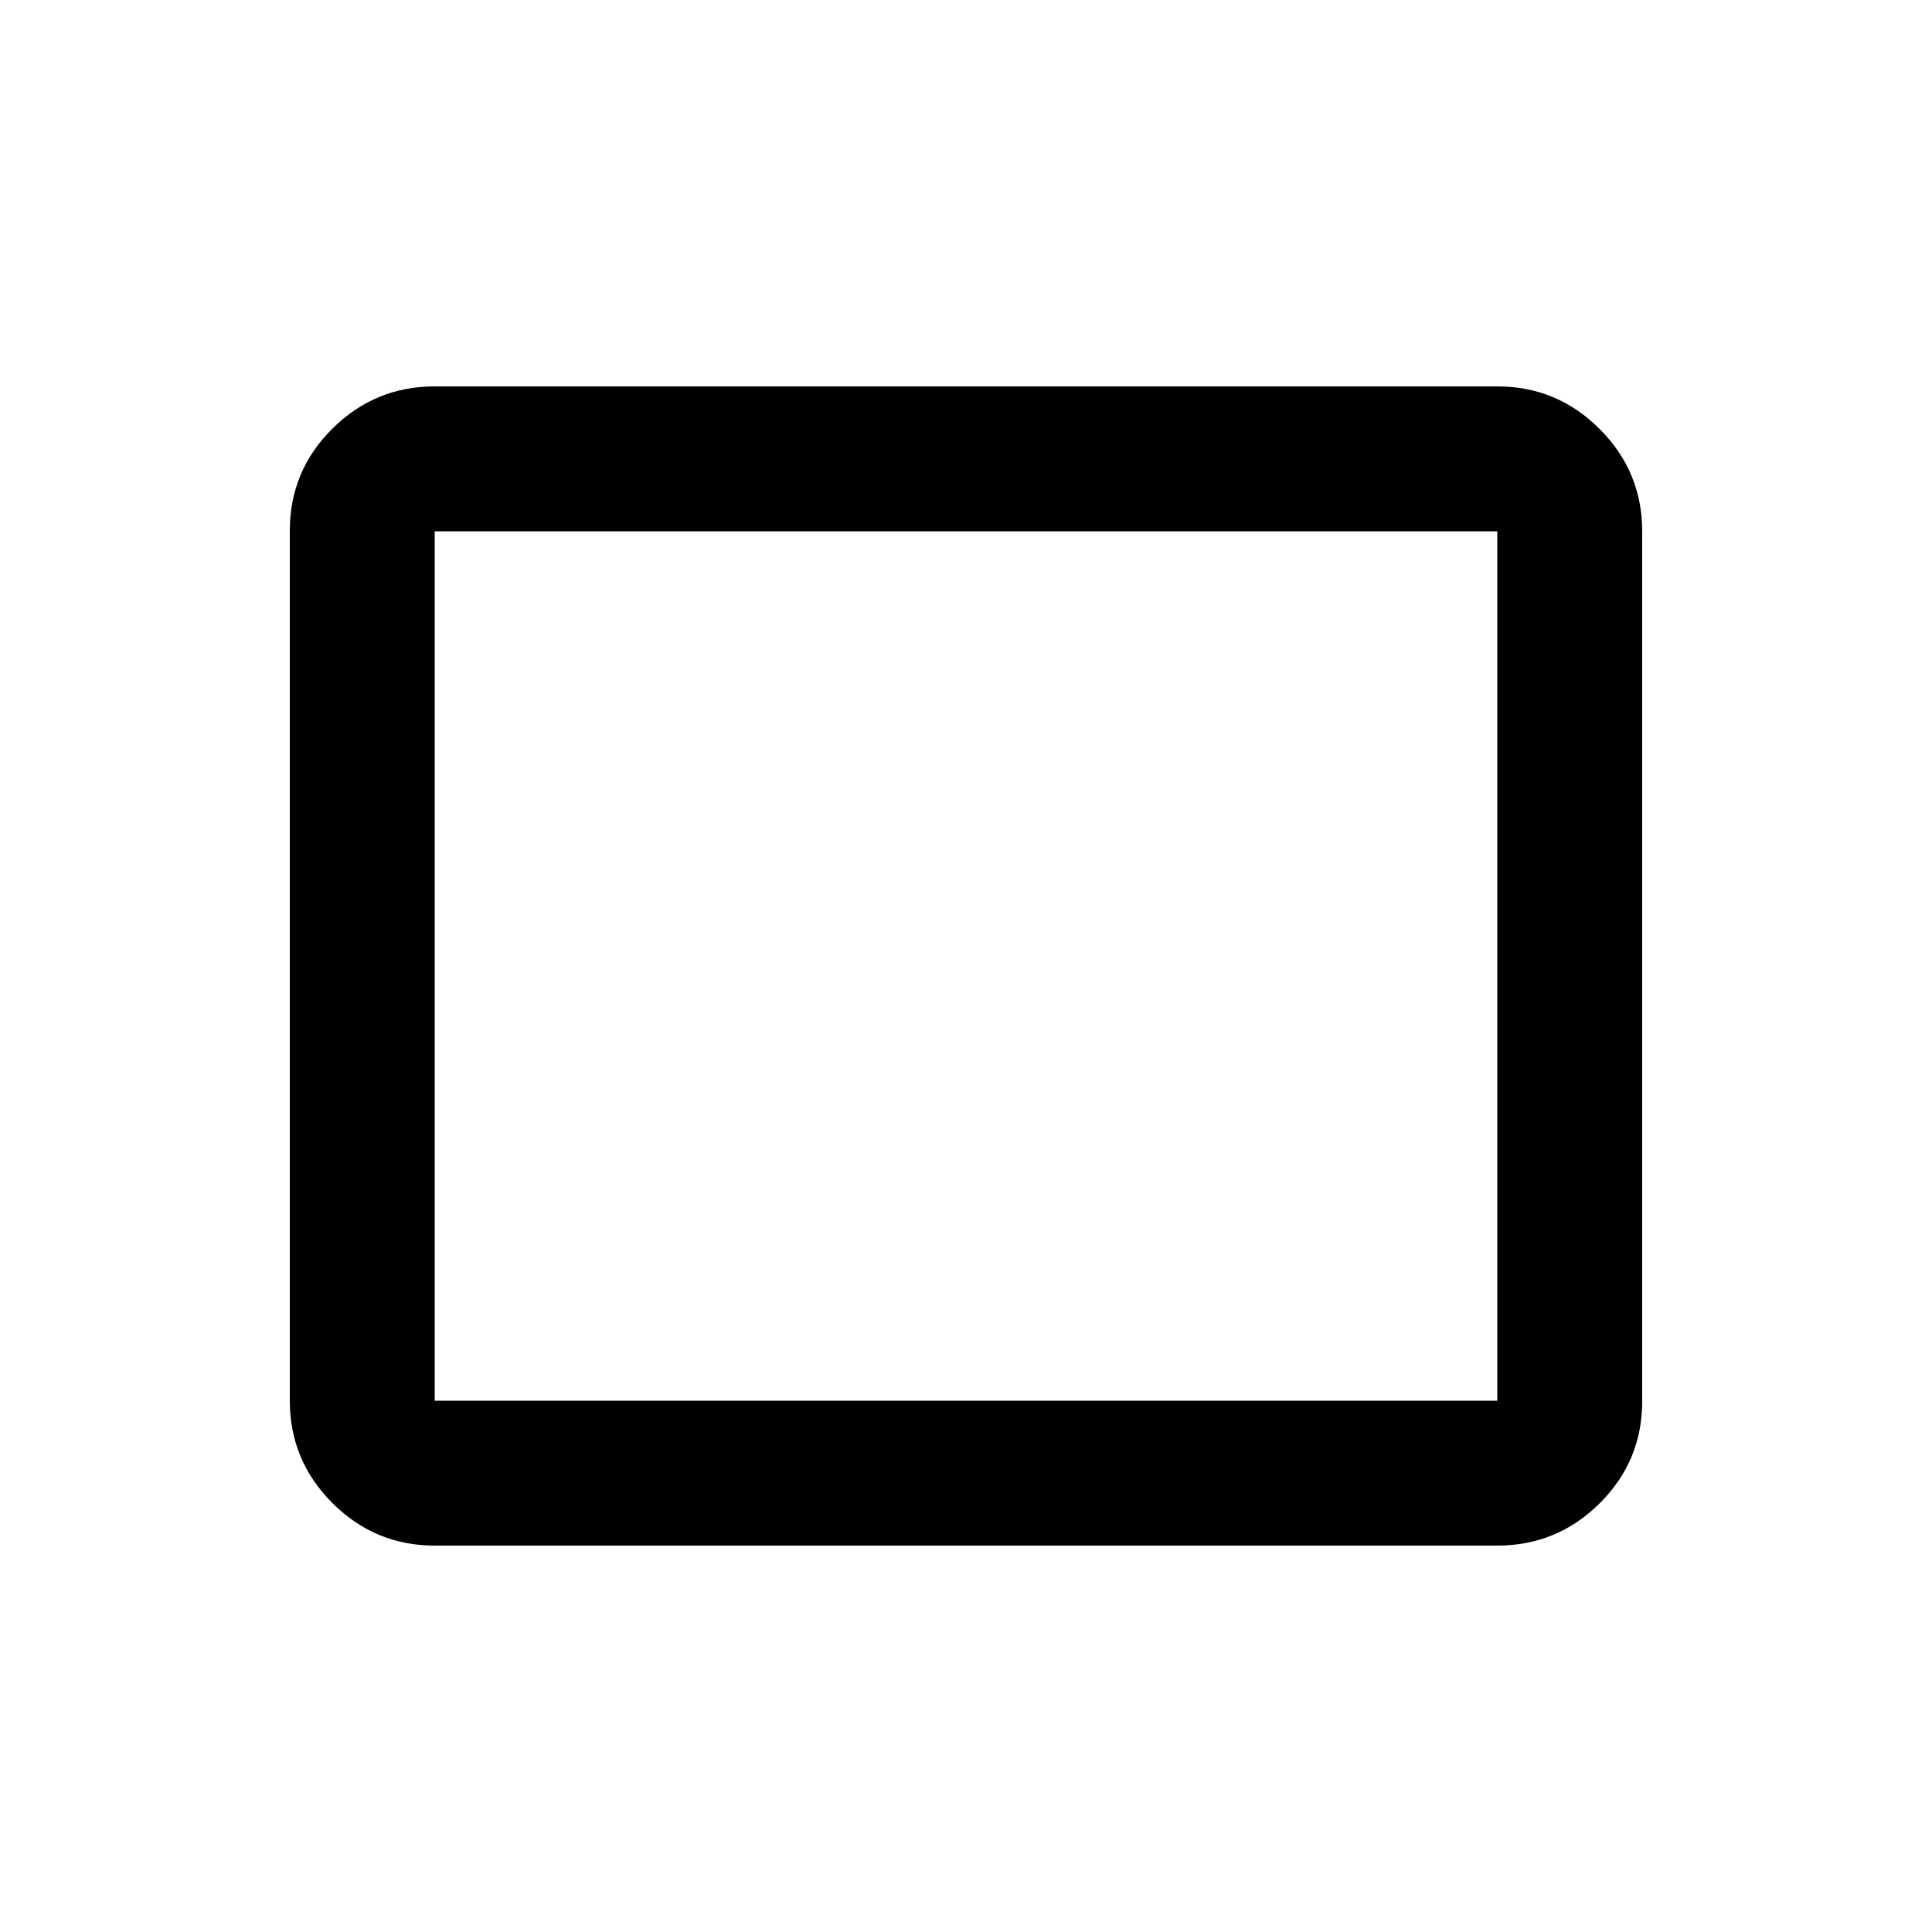 <svg xmlns="http://www.w3.org/2000/svg" height="20" viewBox="0 -960 960 960" width="20"><path d="M216-192q-29.7 0-50.85-21.162Q144-234.324 144-264.04v-432.243Q144-726 165.15-747T216-768h528q29.7 0 50.85 21.162Q816-725.676 816-695.96v432.243Q816-234 794.85-213T744-192H216Zm0-72h528v-432H216v432Zm0 0v-432 432Z"/></svg>